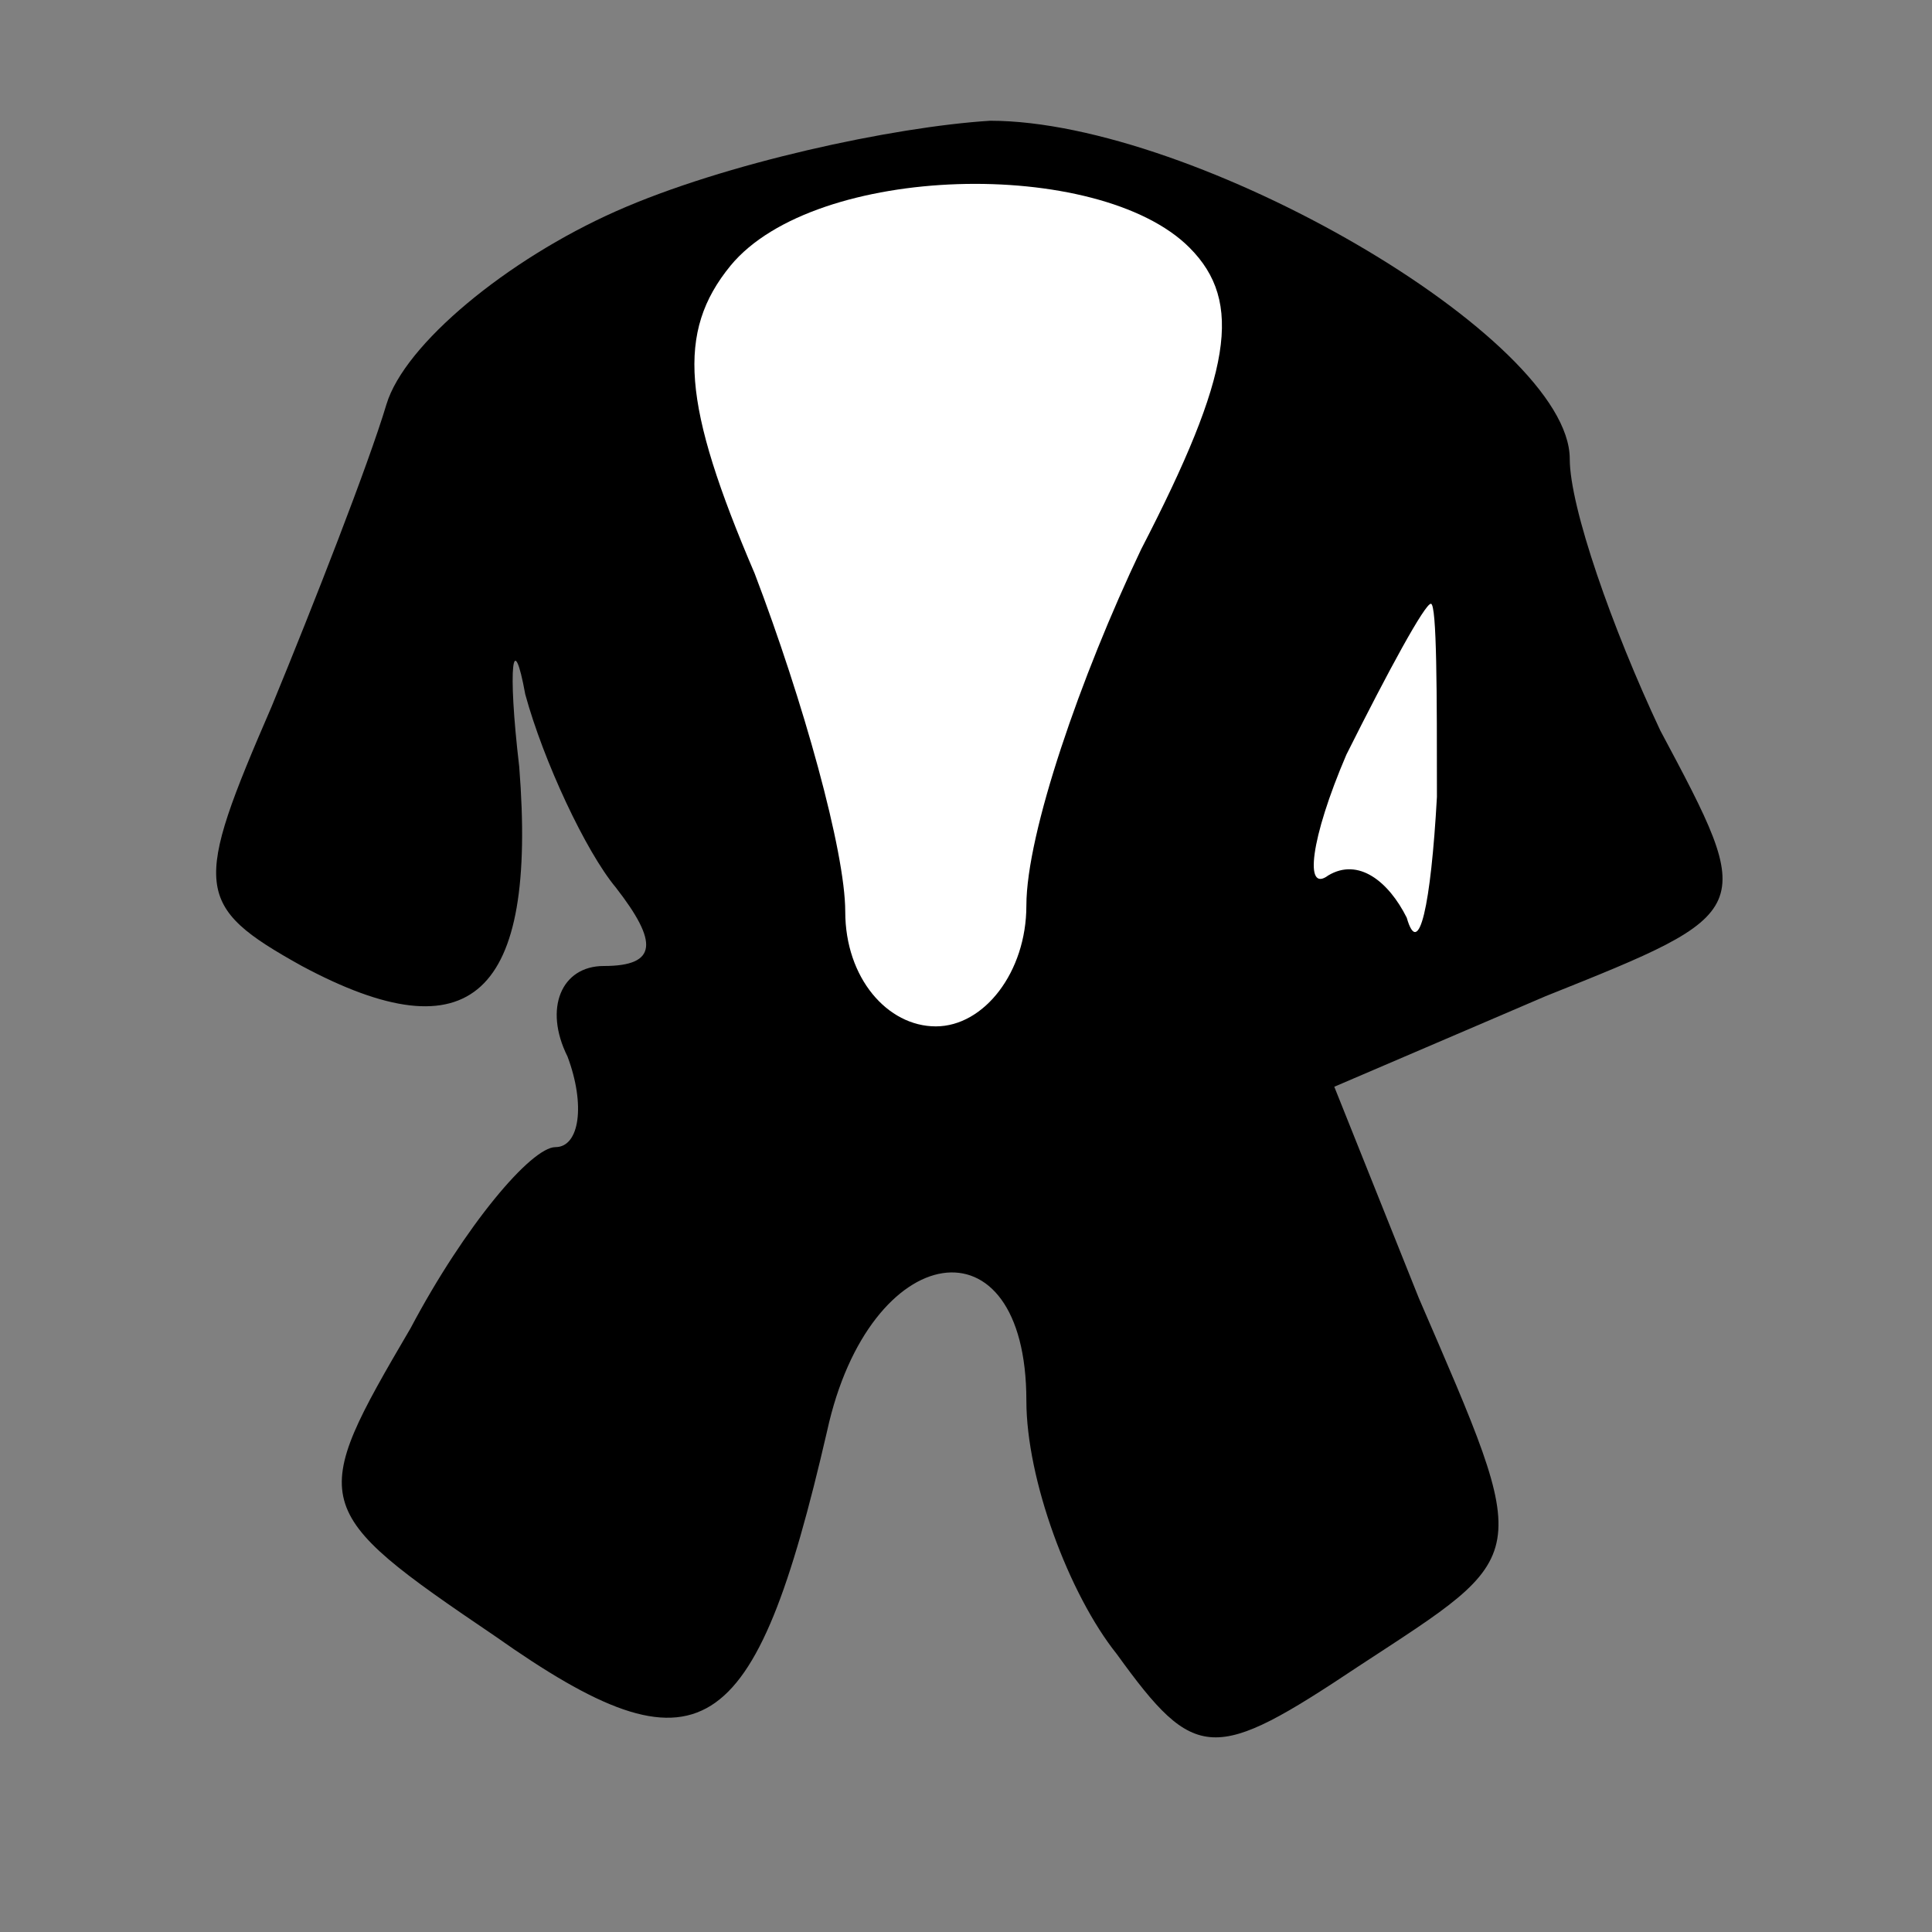 <?xml version="1.0" standalone="no"?>
<!DOCTYPE svg PUBLIC "-//W3C//DTD SVG 20010904//EN"
 "http://www.w3.org/TR/2001/REC-SVG-20010904/DTD/svg10.dtd">
<svg version="1.0" xmlns="http://www.w3.org/2000/svg"
 width="32pt" height="32pt" viewBox="0 0 32 32"
 preserveAspectRatio="xMidYMid meet">
<rect x="0" y="0" width="32" height="32" fill="#808080" stroke="none"/>
<g transform="translate(0,32) scale(0.1,-0.1)"
fill="#000000" stroke="none">
<path fill="#000000" stroke="none" d="M102 285 c-18 -8 -35 -22 -38 -32 -3
-10 -12 -33 -19 -50 -13 -30 -13 -33 5 -43 28 -15 39 -5 36 33 -2 17 -1 23 1
12 3 -11 10 -26 15 -32 7 -9 7 -13 -2 -13 -7 0 -10 -7 -6 -15 3 -8 2 -15 -2
-15 -4 0 -15 -13 -24 -30 -17 -29 -17 -30 14 -51 34 -24 43 -18 55 34 7 32 33
36 33 5 0 -13 7 -32 15 -42 13 -18 16 -18 40 -2 29 19 29 17 10 61 l-14 35 35
15 c35 14 35 14 19 44 -8 17 -15 37 -15 45 0 20 -62 56 -96 56 -16 -1 -44 -7
-62 -15z"/>
<path fill="#ffffff" stroke="none" d="M197 279 c9 -9 7 -21 -8 -50 -10 -21
-19 -47 -19 -59 0 -11 -7 -20 -15 -20 -8 0 -15 8 -15 19 0 10 -7 35 -15 56
-12 28 -13 40 -4 51 14 17 61 18 76 3z"/>
<path fill="#ffffff" stroke="none" d="M238 188 c-1 -18 -3 -27 -5 -20 -3 6
-8 10 -13 7 -4 -3 -3 6 3 20 7 14 13 25 14 25 1 0 1 -15 1 -32z"/>
</g>
</svg>
